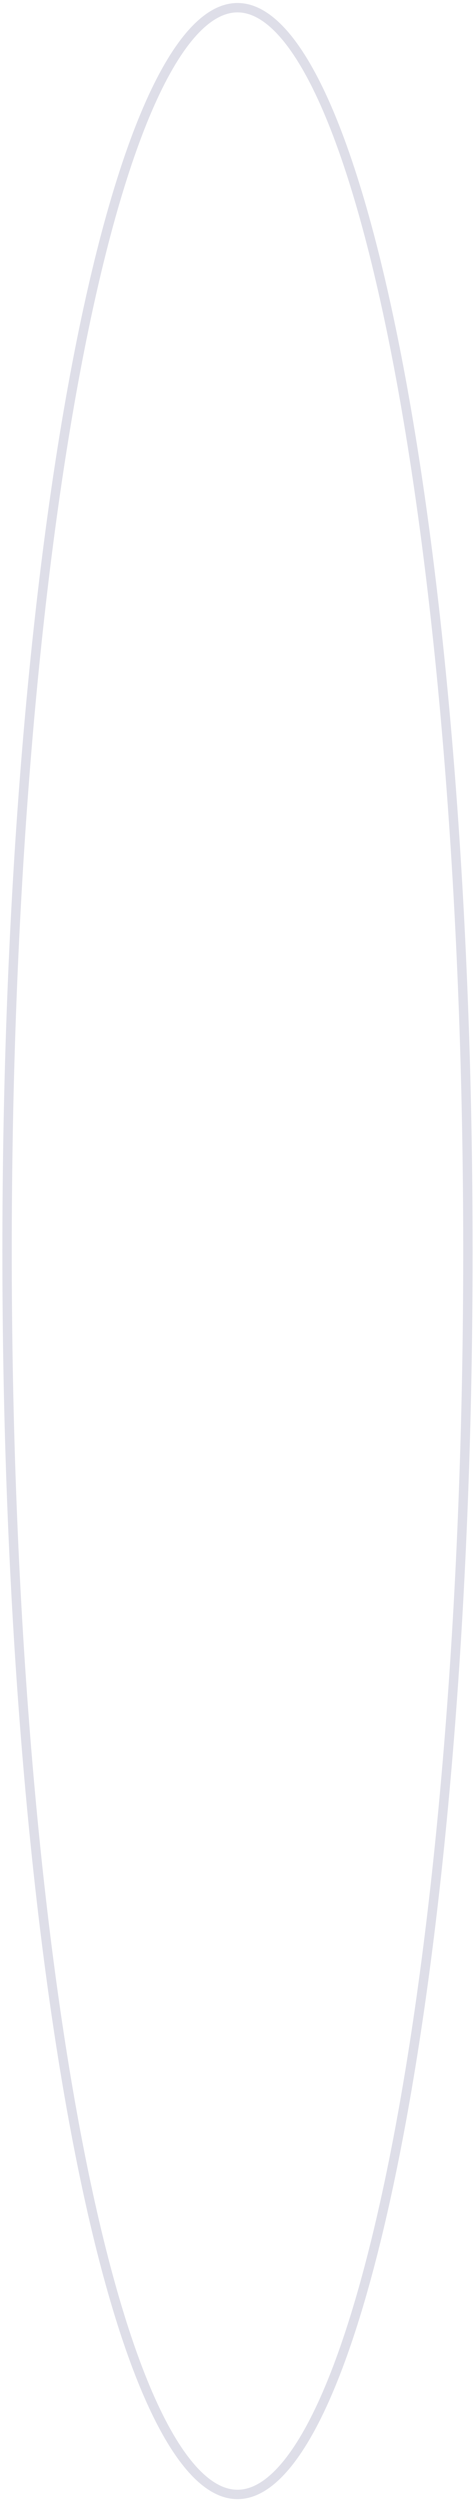 <svg width="101" height="532" fill="none" xmlns="http://www.w3.org/2000/svg"><path d="M50.604 530.805c-3.072 0-6.202-1.647-9.361-5.074-3.158-3.425-6.25-8.533-9.226-15.204-5.947-13.336-11.328-32.695-15.855-56.695C7.111 405.848 1.506 339.517 1.506 266.221c0-73.296 5.605-139.627 14.656-187.61 4.527-24 9.908-43.36 15.855-56.696 2.975-6.67 6.068-11.779 9.226-15.204 3.159-3.427 6.289-5.074 9.361-5.074 3.073 0 6.203 1.647 9.362 5.074 3.157 3.425 6.25 8.533 9.226 15.204C75.139 35.251 80.519 54.61 85.047 78.61c9.05 47.984 14.656 114.315 14.656 187.611 0 73.296-5.605 139.627-14.657 187.611-4.527 24-9.907 43.359-15.855 56.695-2.975 6.671-6.068 11.779-9.226 15.204-3.158 3.427-6.288 5.074-9.36 5.074Z" stroke="#DEDEE8" stroke-width="2"/></svg>